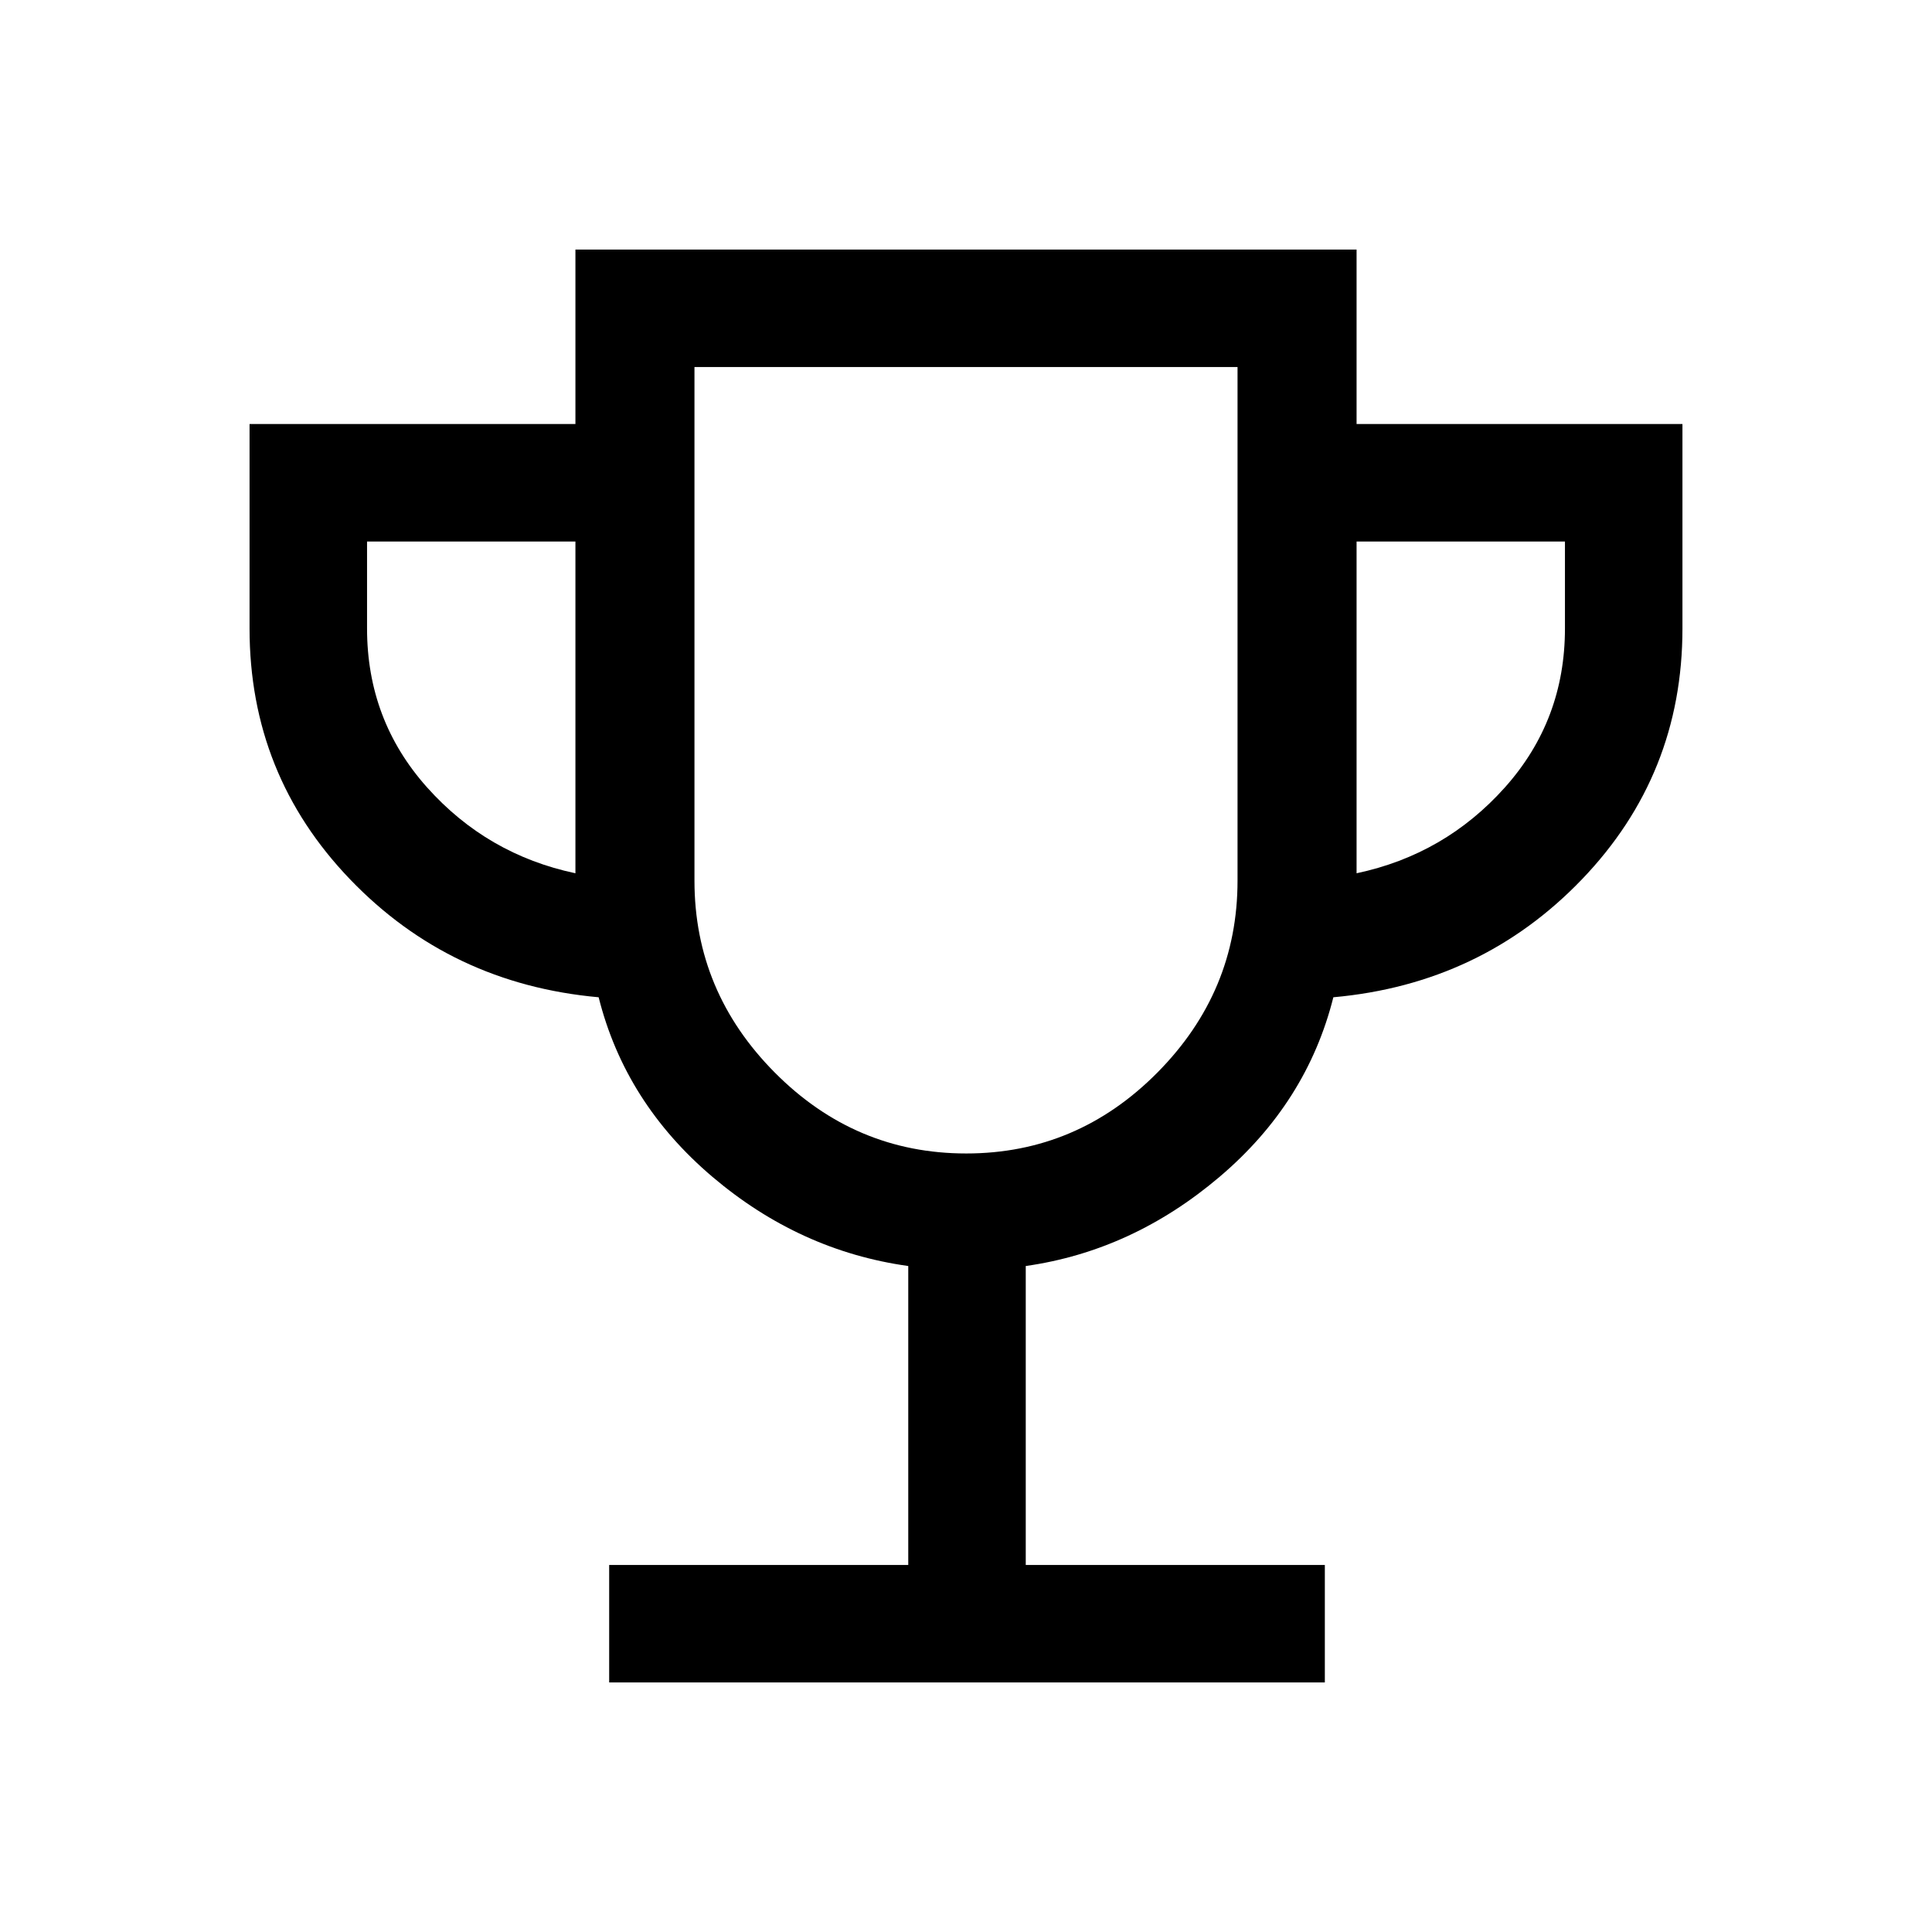 <svg xmlns="http://www.w3.org/2000/svg" height="48" viewBox="0 -960 960 960" width="48"><path d="M302.694-124.001v-58.384h148.614v-148.539q-54-7.538-97.346-44.346-43.346-36.808-56.5-89.193-73.615-6.615-123.538-58.622-49.923-52.006-49.923-124.607v-101.614h161.923v-86.693h388.152v86.693h161.923v101.614q0 72.601-49.923 124.607-49.923 52.007-123.538 58.622-13.154 52.385-56.5 89.193-43.346 36.808-96.346 44.346v148.539h148.614v58.384H302.694Zm-16.77-402.076v-164.846H182.385v43.231q0 45.538 29.808 78.923 29.808 33.385 73.731 42.692Zm194.167 139.231q55.178 0 95.005-40.199t39.827-95.34v-255.23H345.077v255.23q0 55.141 39.917 95.34 39.918 40.199 95.097 40.199Zm193.985-139.231q43.923-9.307 73.731-42.692 29.808-33.385 29.808-78.923v-43.231H674.076v164.846ZM480-582.538Z"/></svg>
